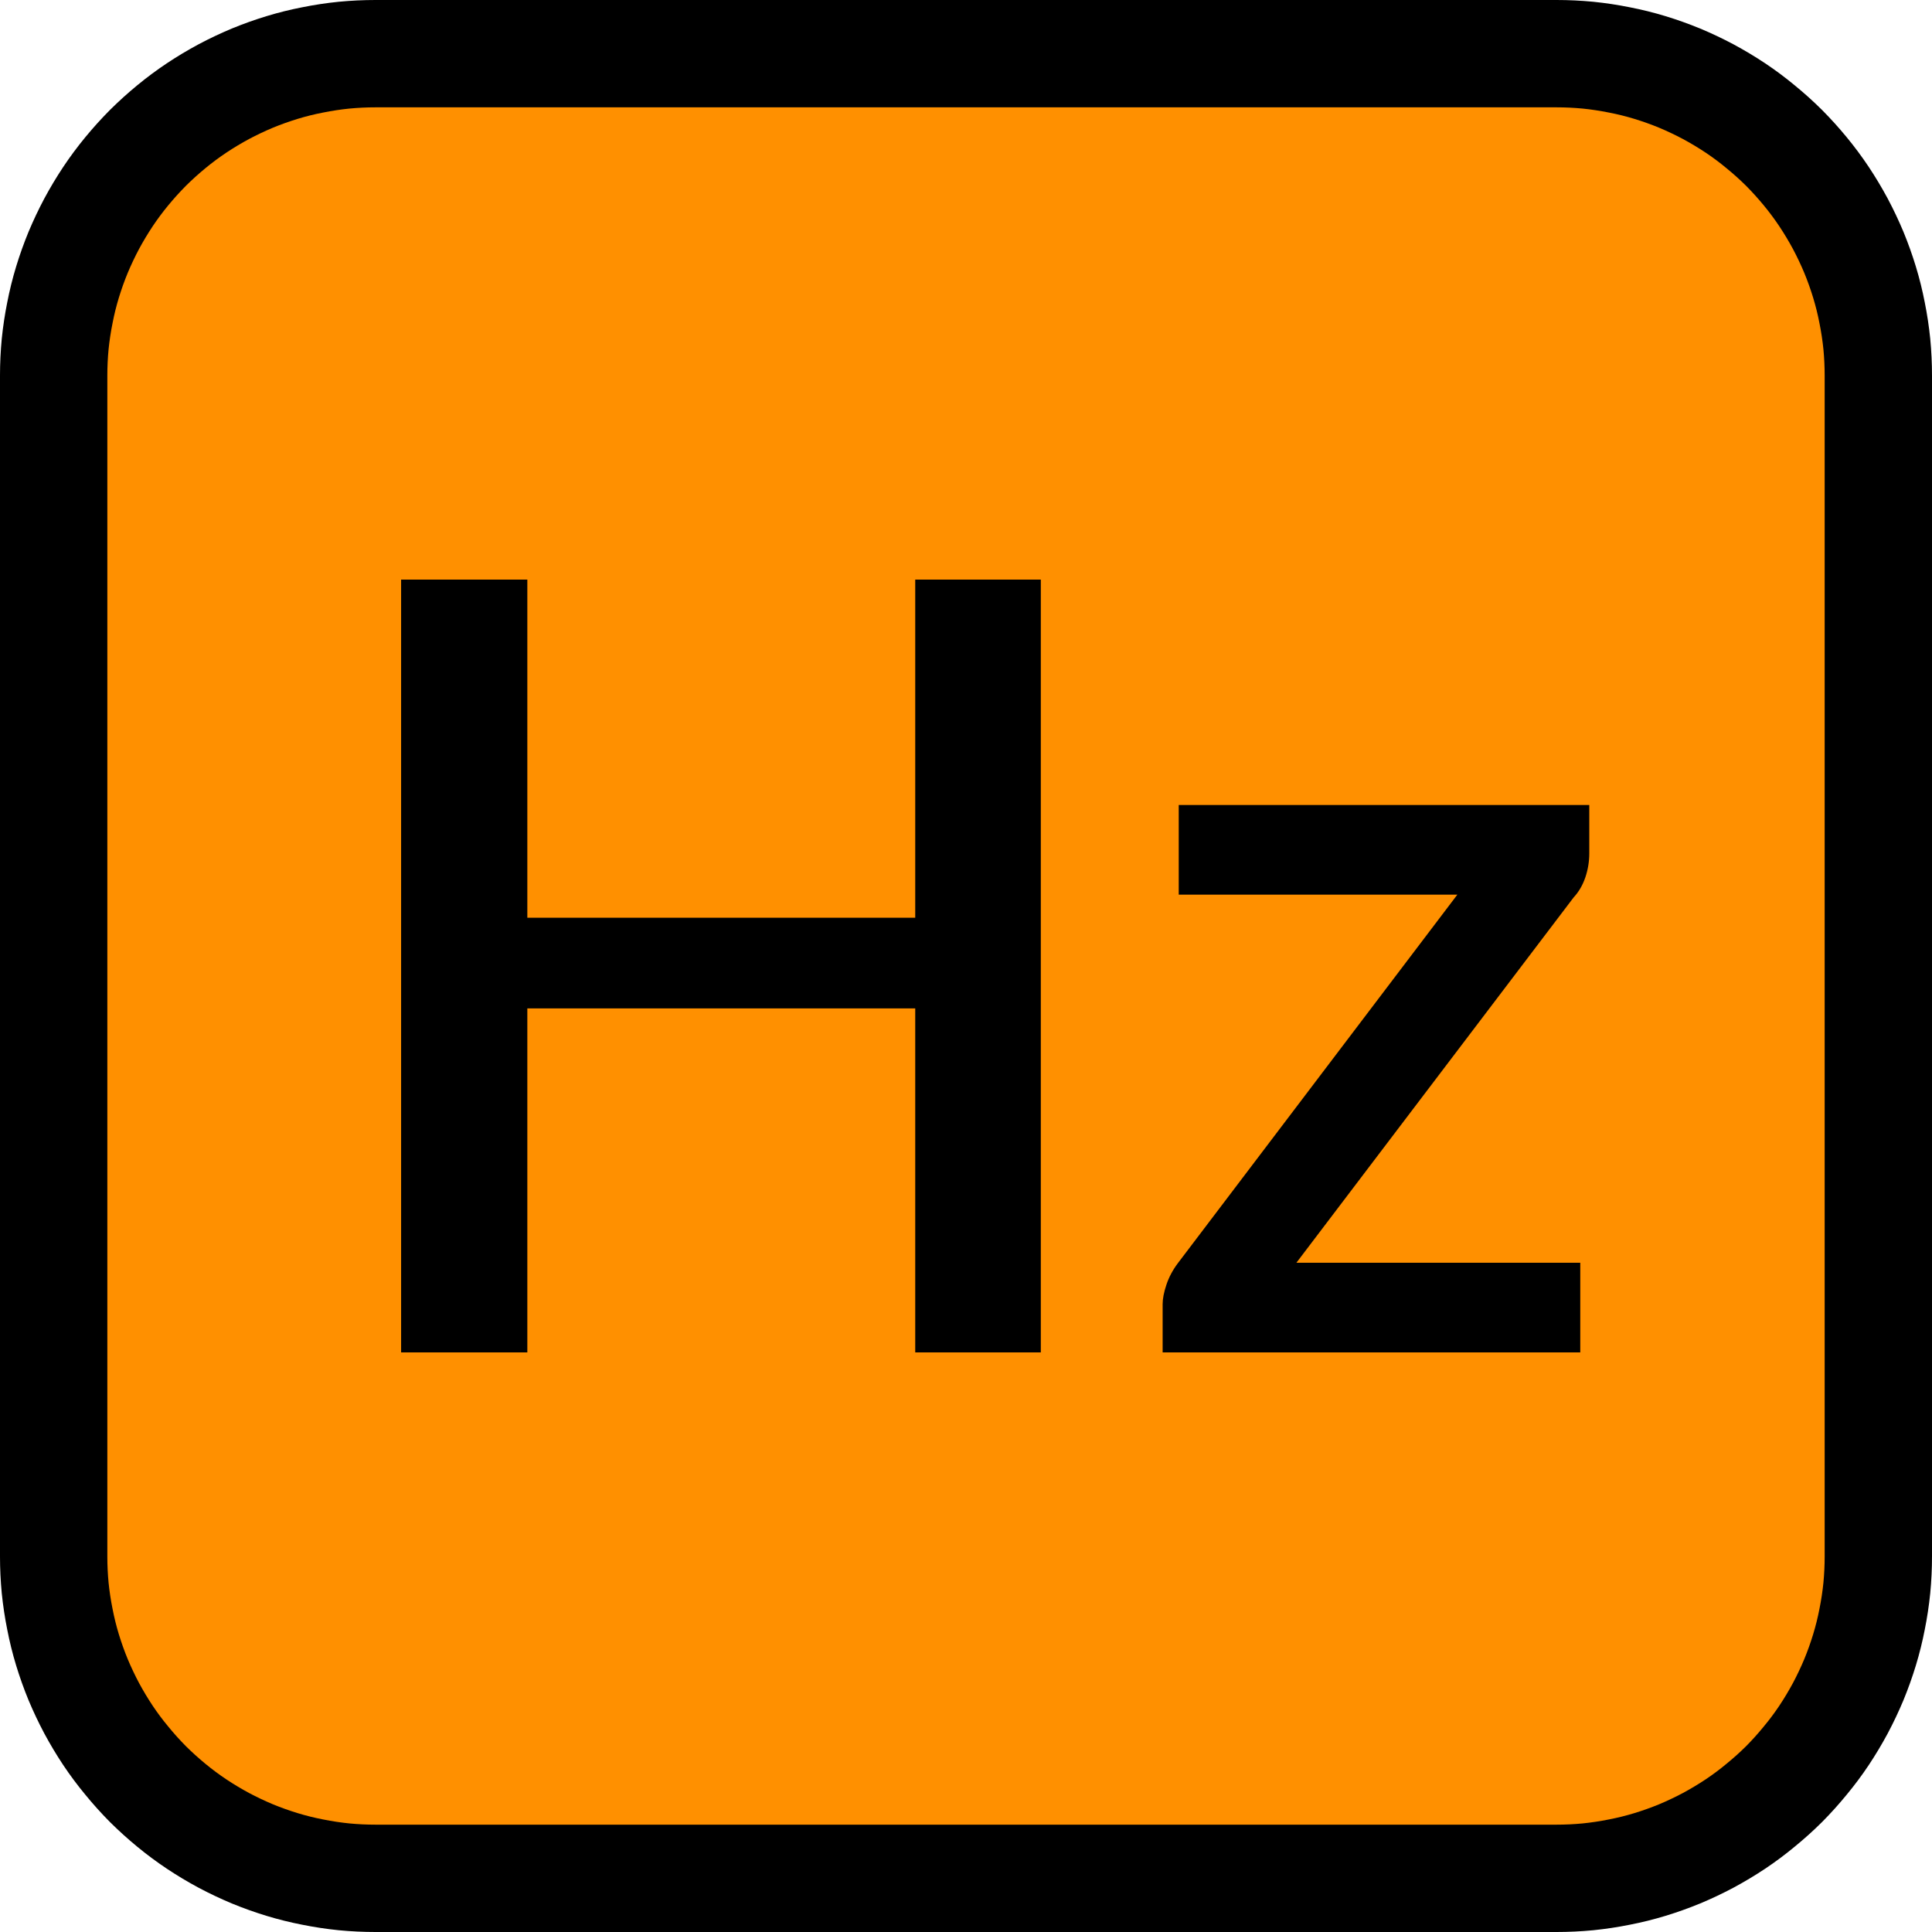 <?xml version="1.0" encoding="utf-8"?>
<svg width="18px" height="18px" viewbox="0 0 18 18" version="1.1" xmlns:xlink="http://www.w3.org/1999/xlink" xmlns="http://www.w3.org/2000/svg">
  <defs>
    <rect width="18" height="18" id="artboard_1" />
    <clipPath id="clip_1">
      <use xlink:href="#artboard_1" clip-rule="evenodd" />
    </clipPath>
  </defs>
  <g id="AB_Act" clip-path="url(#clip_1)">
    <path d="M2.999 0L14.001 0Q14.148 0 14.295 0.014Q14.442 0.029 14.586 0.058Q14.731 0.086 14.872 0.129Q15.013 0.172 15.149 0.228Q15.285 0.285 15.415 0.354Q15.545 0.424 15.667 0.505Q15.79 0.587 15.903 0.681Q16.017 0.774 16.122 0.878Q16.226 0.983 16.319 1.096Q16.413 1.21 16.495 1.333Q16.576 1.455 16.646 1.585Q16.715 1.715 16.772 1.851Q16.828 1.987 16.871 2.128Q16.914 2.269 16.942 2.414Q16.971 2.558 16.986 2.705Q17 2.852 17 2.999L17 14.001Q17 14.148 16.986 14.295Q16.971 14.442 16.942 14.586Q16.914 14.731 16.871 14.872Q16.828 15.013 16.772 15.149Q16.715 15.285 16.646 15.415Q16.576 15.545 16.495 15.667Q16.413 15.79 16.319 15.903Q16.226 16.017 16.122 16.122Q16.017 16.226 15.903 16.319Q15.79 16.413 15.667 16.495Q15.545 16.576 15.415 16.646Q15.285 16.715 15.149 16.772Q15.013 16.828 14.872 16.871Q14.731 16.914 14.586 16.942Q14.442 16.971 14.295 16.986Q14.148 17 14.001 17L2.999 17Q2.852 17 2.705 16.986Q2.558 16.971 2.414 16.942Q2.269 16.914 2.128 16.871Q1.987 16.828 1.851 16.772Q1.715 16.715 1.585 16.646Q1.455 16.576 1.333 16.495Q1.21 16.413 1.096 16.319Q0.983 16.226 0.878 16.122Q0.774 16.017 0.681 15.903Q0.587 15.79 0.505 15.667Q0.424 15.545 0.354 15.415Q0.285 15.285 0.228 15.149Q0.172 15.013 0.129 14.872Q0.086 14.731 0.058 14.586Q0.029 14.442 0.014 14.295Q0 14.148 0 14.001L0 2.999Q0 2.852 0.014 2.705Q0.029 2.558 0.058 2.414Q0.086 2.269 0.129 2.128Q0.172 1.987 0.228 1.851Q0.285 1.715 0.354 1.585Q0.424 1.455 0.505 1.333Q0.587 1.21 0.681 1.096Q0.774 0.983 0.878 0.878Q0.983 0.774 1.096 0.681Q1.21 0.587 1.333 0.505Q1.455 0.424 1.585 0.354Q1.715 0.285 1.851 0.228Q1.987 0.172 2.128 0.129Q2.269 0.086 2.414 0.058Q2.558 0.029 2.705 0.014Q2.852 0 2.999 0L2.999 0Z" transform="translate(0.5 0.5)" id="Rectangle" fill="#FF9000" fill-rule="evenodd" stroke="#000000" stroke-width="1" />
    <g id="Hz" transform="translate(1 1)">
      <path d="M8.697 11.6L8.697 4.4L7.527 4.4L7.527 7.55L3.913 7.55L3.913 4.4L2.737 4.4L2.737 11.6L3.913 11.6L3.913 8.395L7.527 8.395L7.527 11.6L8.697 11.6ZM13.77 7.175Q13.807 7.065 13.807 6.95L13.807 6.5L9.982 6.5L9.982 7.335L12.578 7.335L9.973 10.77Q9.902 10.865 9.867 10.97Q9.832 11.075 9.832 11.15L9.832 11.6L13.723 11.6L13.723 10.765L11.078 10.765L13.662 7.36Q13.732 7.285 13.77 7.175Z" />
    </g>
  </g>
</svg>